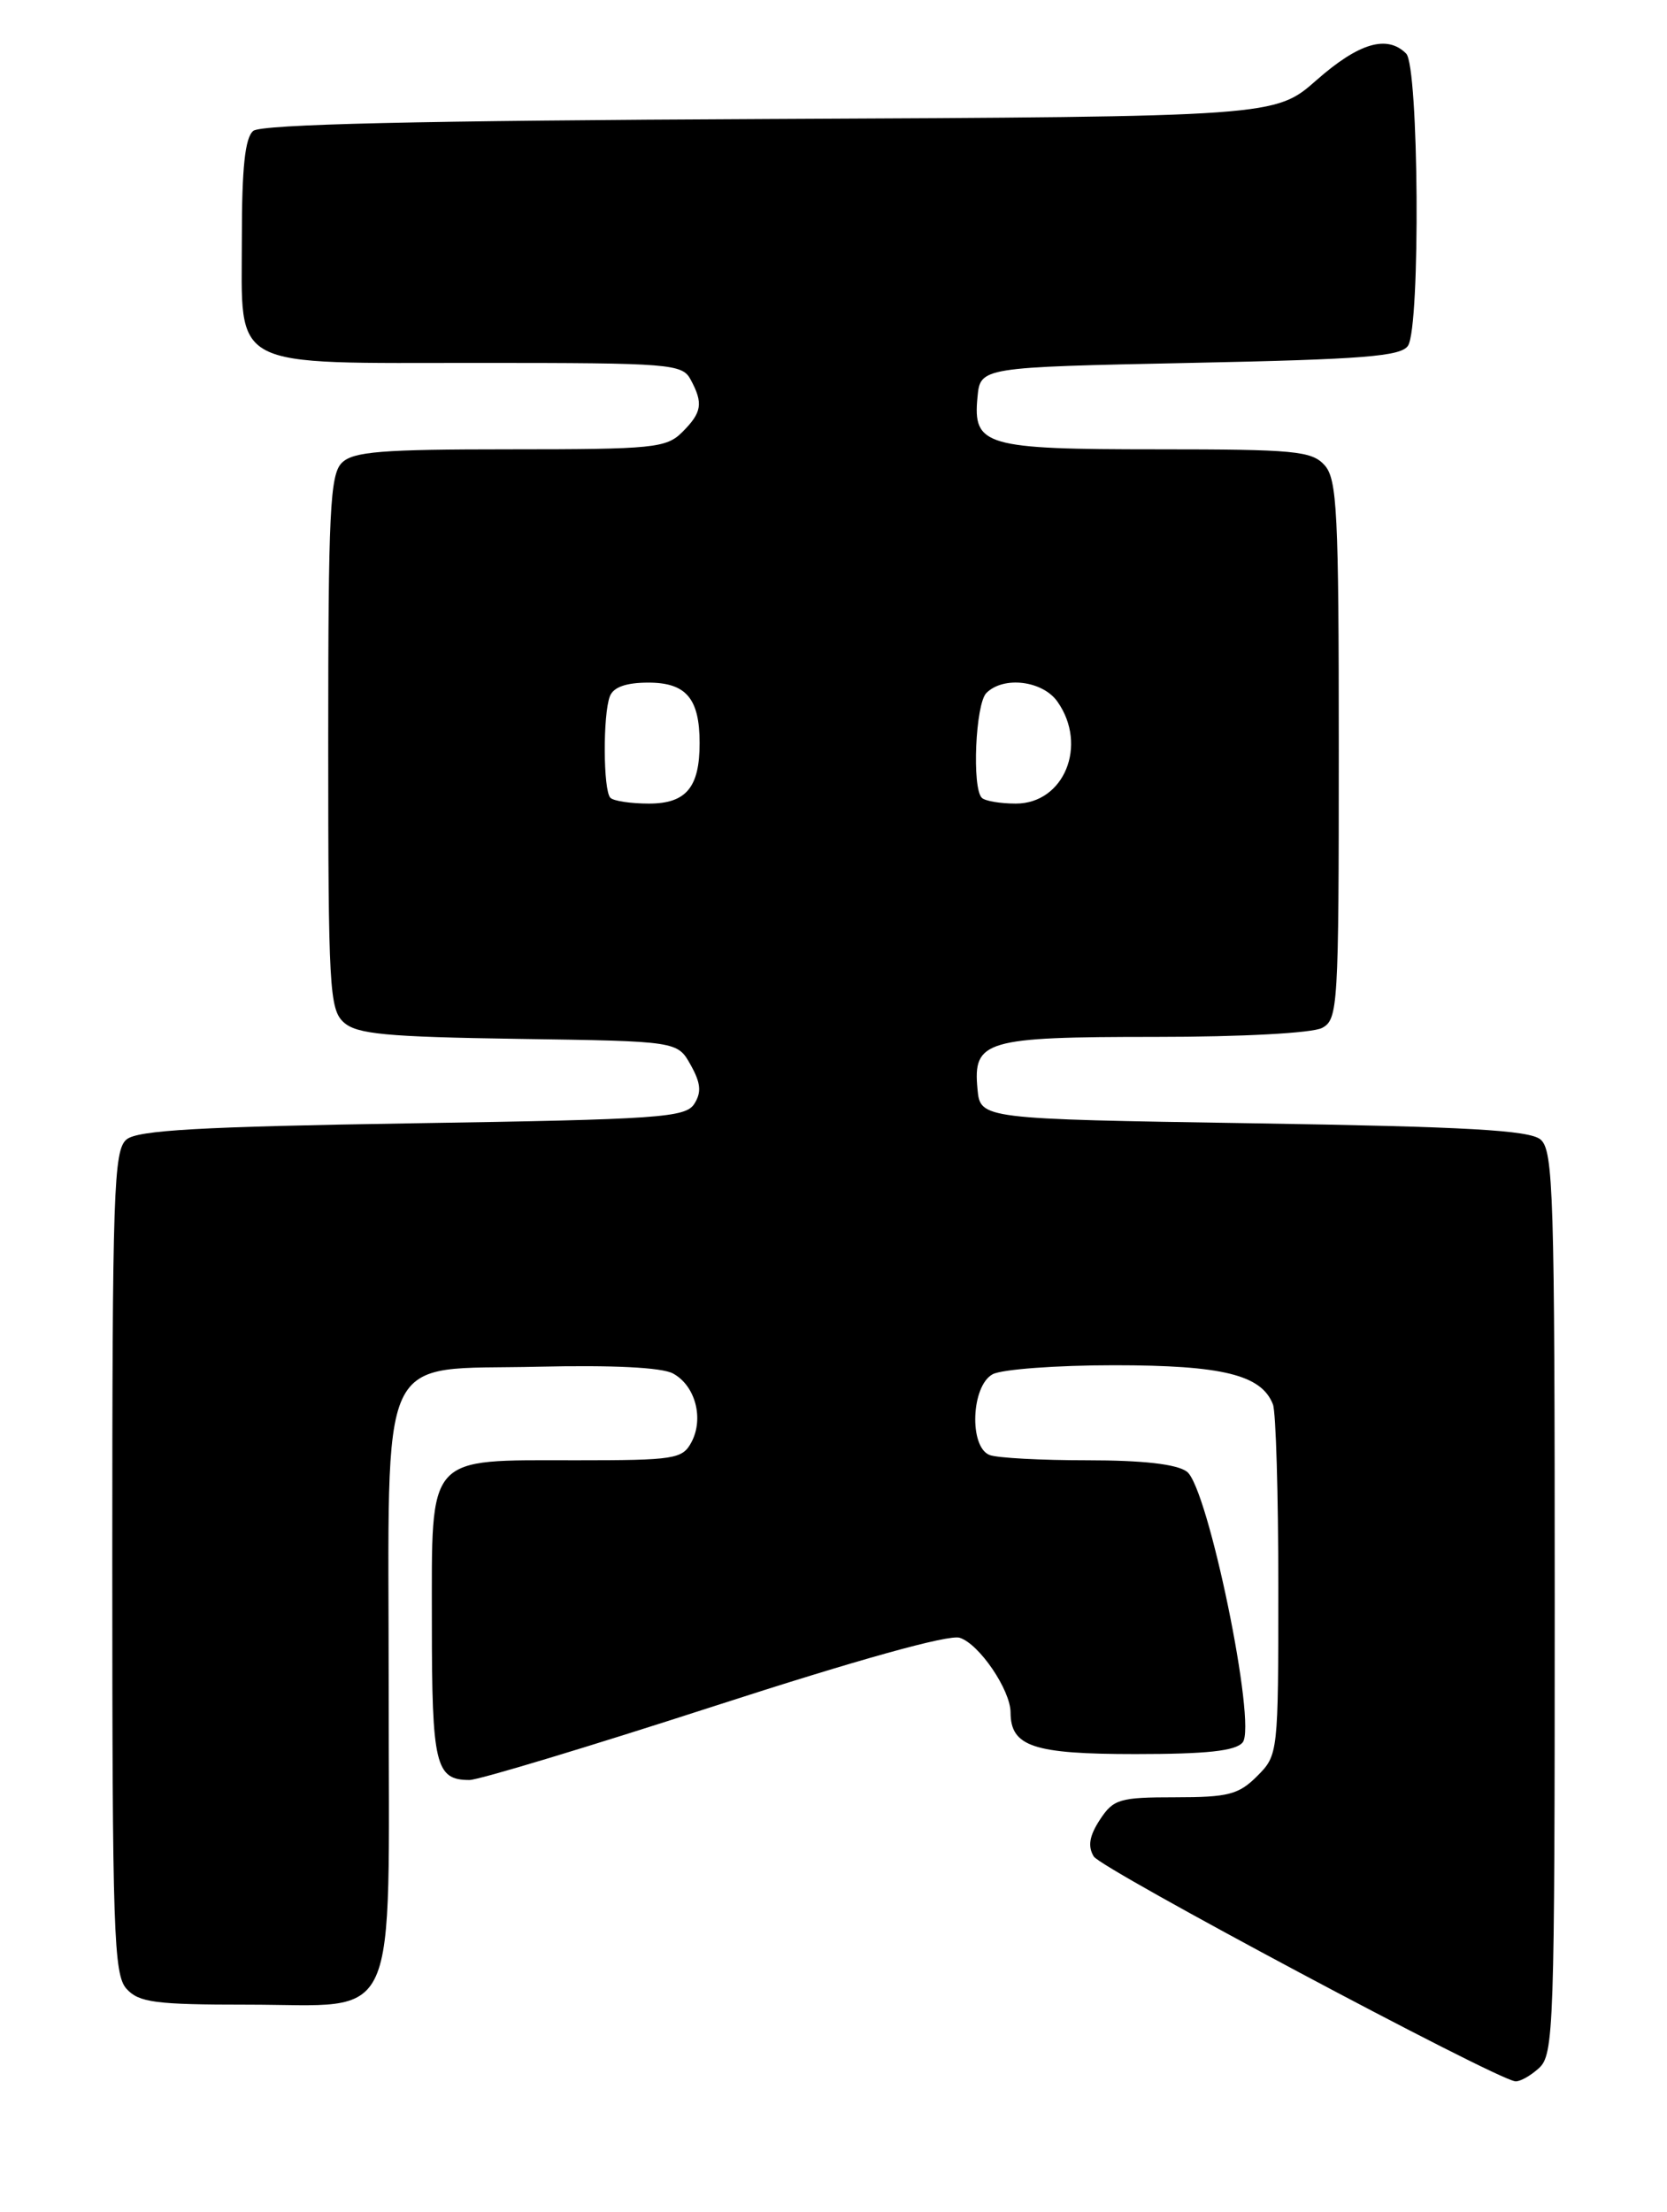 <?xml version="1.0" encoding="UTF-8" standalone="no"?>
<!DOCTYPE svg PUBLIC "-//W3C//DTD SVG 1.1//EN" "http://www.w3.org/Graphics/SVG/1.1/DTD/svg11.dtd" >
<svg xmlns="http://www.w3.org/2000/svg" xmlns:xlink="http://www.w3.org/1999/xlink" version="1.1" viewBox="0 0 193 256">
 <g >
 <path fill="currentColor"
d=" M 178.17 239.35 C 179.90 237.78 180.00 234.79 180.00 185.47 C 180.00 138.13 179.85 133.12 178.35 131.87 C 177.05 130.80 169.84 130.39 145.10 130.00 C 113.50 129.50 113.50 129.50 113.17 126.04 C 112.64 120.41 114.05 120.00 133.76 120.00 C 143.82 120.00 151.95 119.56 153.07 118.96 C 154.91 117.98 155.00 116.55 155.00 86.79 C 155.00 59.22 154.81 55.45 153.35 53.83 C 151.86 52.19 149.87 52.00 134.04 52.00 C 114.02 52.00 112.63 51.60 113.17 45.96 C 113.50 42.50 113.50 42.50 137.79 42.00 C 157.91 41.59 162.24 41.24 163.02 40.00 C 164.47 37.71 164.27 7.67 162.80 6.20 C 160.60 4.00 157.33 4.96 152.45 9.25 C 147.63 13.50 147.63 13.50 89.14 13.77 C 48.48 13.96 30.24 14.38 29.32 15.15 C 28.37 15.94 28.00 19.39 28.00 27.57 C 28.00 42.94 26.20 42.00 55.69 42.00 C 77.64 42.00 78.99 42.11 79.96 43.93 C 81.44 46.68 81.27 47.73 79.00 50.00 C 77.15 51.85 75.67 52.00 59.07 52.00 C 44.11 52.00 40.88 52.26 39.57 53.57 C 38.21 54.93 38.00 59.27 38.00 85.92 C 38.00 114.30 38.14 116.82 39.80 118.32 C 41.31 119.68 44.66 120.00 60.02 120.23 C 78.43 120.50 78.43 120.50 79.96 123.24 C 81.13 125.33 81.24 126.40 80.39 127.74 C 79.38 129.34 76.43 129.55 47.79 130.00 C 23.15 130.39 15.94 130.80 14.65 131.87 C 13.16 133.11 13.00 137.80 13.00 180.79 C 13.00 223.64 13.16 228.52 14.65 230.17 C 16.09 231.75 17.97 232.00 28.65 232.00 C 46.50 232.00 45.00 235.34 45.00 195.61 C 45.00 155.19 43.41 158.63 62.33 158.17 C 70.91 157.97 76.60 158.25 77.91 158.95 C 80.50 160.34 81.52 164.16 80.05 166.91 C 79.01 168.86 78.09 169.00 66.69 169.00 C 49.23 169.00 50.00 168.13 50.00 187.86 C 50.00 204.25 50.42 206.00 54.35 206.00 C 55.42 206.00 68.17 202.15 82.69 197.45 C 99.23 192.09 109.85 189.13 111.11 189.54 C 113.37 190.25 116.99 195.58 117.00 198.18 C 117.01 202.13 119.63 203.00 131.45 203.00 C 139.72 203.00 143.06 202.64 143.87 201.65 C 145.54 199.65 139.85 172.09 137.41 170.31 C 136.22 169.44 132.32 169.00 125.89 169.00 C 120.54 169.00 115.45 168.73 114.58 168.39 C 112.17 167.47 112.44 160.37 114.93 159.04 C 116.00 158.47 122.32 158.00 128.98 158.00 C 141.55 158.00 146.06 159.11 147.38 162.54 C 147.72 163.44 148.00 172.92 148.00 183.63 C 148.00 202.96 147.98 203.11 145.55 205.55 C 143.41 207.69 142.19 208.00 136.07 208.00 C 129.61 208.00 128.91 208.21 127.34 210.60 C 126.12 212.47 125.92 213.67 126.63 214.85 C 127.48 216.28 172.94 240.52 175.42 240.87 C 175.93 240.94 177.17 240.26 178.17 239.35 Z  M 70.67 92.33 C 69.83 91.50 69.79 82.71 70.61 80.58 C 71.02 79.52 72.48 79.00 75.07 79.00 C 79.44 79.00 81.00 80.84 81.00 86.00 C 81.00 91.13 79.44 93.00 75.13 93.00 C 73.04 93.00 71.03 92.70 70.67 92.33 Z  M 113.67 92.33 C 112.51 91.18 112.94 81.46 114.20 80.20 C 116.19 78.21 120.73 78.77 122.44 81.22 C 125.97 86.25 123.20 93.00 117.61 93.00 C 115.81 93.00 114.03 92.70 113.67 92.33 Z "/>
</g>
</svg>